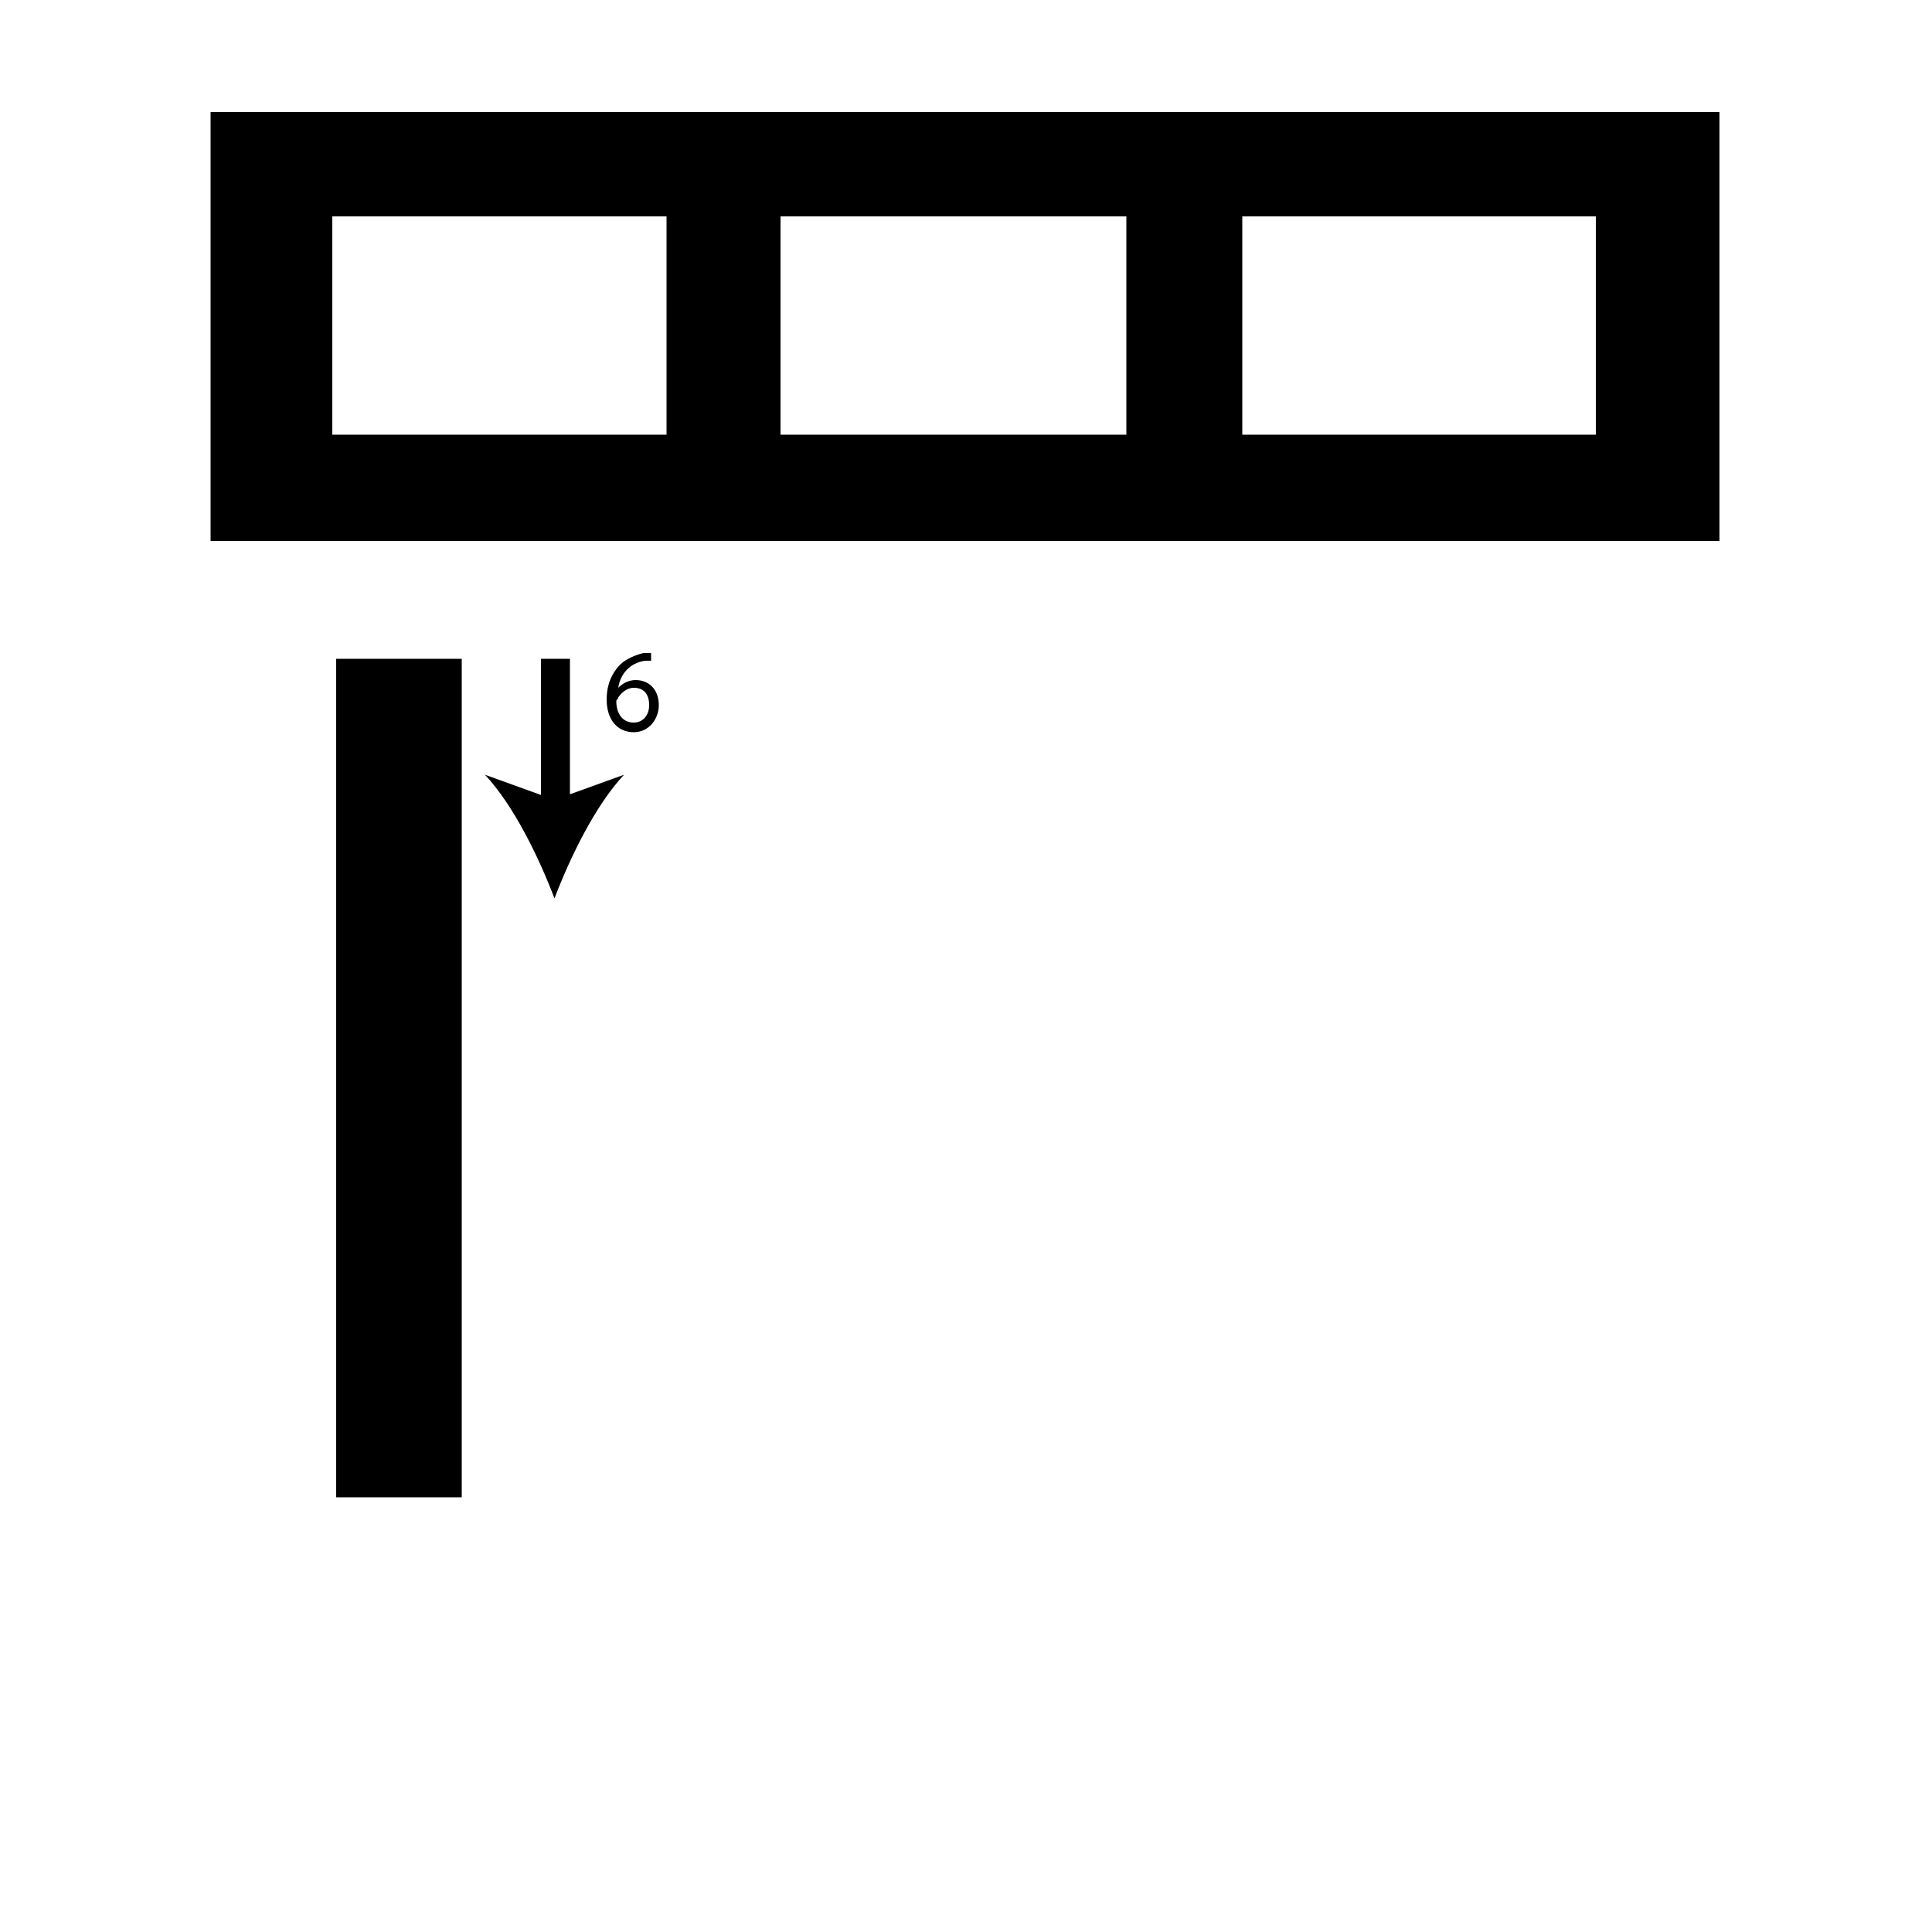 <?xml version="1.0" encoding="utf-8"?>
<!-- Generator: Adobe Illustrator 26.2.1, SVG Export Plug-In . SVG Version: 6.00 Build 0)  -->
<svg version="1.1" xmlns="http://www.w3.org/2000/svg" xmlns:xlink="http://www.w3.org/1999/xlink" x="0px" y="0px"
	 viewBox="0 0 100 100" style="enable-background:new 0 0 100 100;" xml:space="preserve" width = "100px" height = "100px">
<style type="text/css">
	.st0{display:none;}
	.st1{display:inline;}
</style>


		<path d="M10.9,5.8h78.1V28H10.9V5.8z M17.2,11.2v11.3h17.3V11.2H17.2z M23.9,77.5h-6.5V34.1h6.5v4.8v8v17.5v8.1 M40.4,11.2v11.3
			h17.9V11.2H40.4z M64.3,11.2v11.3h18.3V11.2H64.3z"/>


		<rect x="28" y="34.1" width="1.5" height="7.8"/>

			<path d="M28.7,46.5c-0.8-2.1-2.1-4.8-3.6-6.4l3.6,1.3l3.6-1.3C30.8,41.7,29.5,44.4,28.7,46.5z"/>


		<path d="M33.8,34.2c-0.1,0-0.2,0-0.4,0c-0.8,0.1-1.3,0.7-1.4,1.4h0c0.2-0.2,0.5-0.4,0.9-0.4c0.7,0,1.2,0.5,1.2,1.3
			c0,0.7-0.5,1.4-1.3,1.4c-0.8,0-1.4-0.6-1.4-1.7c0-0.8,0.3-1.4,0.7-1.8c0.3-0.3,0.8-0.5,1.2-0.6c0.2,0,0.3,0,0.4,0V34.2z
			 M33.6,36.5c0-0.6-0.3-0.9-0.8-0.9c-0.3,0-0.6,0.2-0.8,0.5c0,0.1-0.1,0.1-0.1,0.2c0,0.6,0.3,1.1,0.9,1.1
			C33.3,37.4,33.6,37,33.6,36.5z"/>

	<path class="st1" d="M32.8,35.6"/>


 </svg>